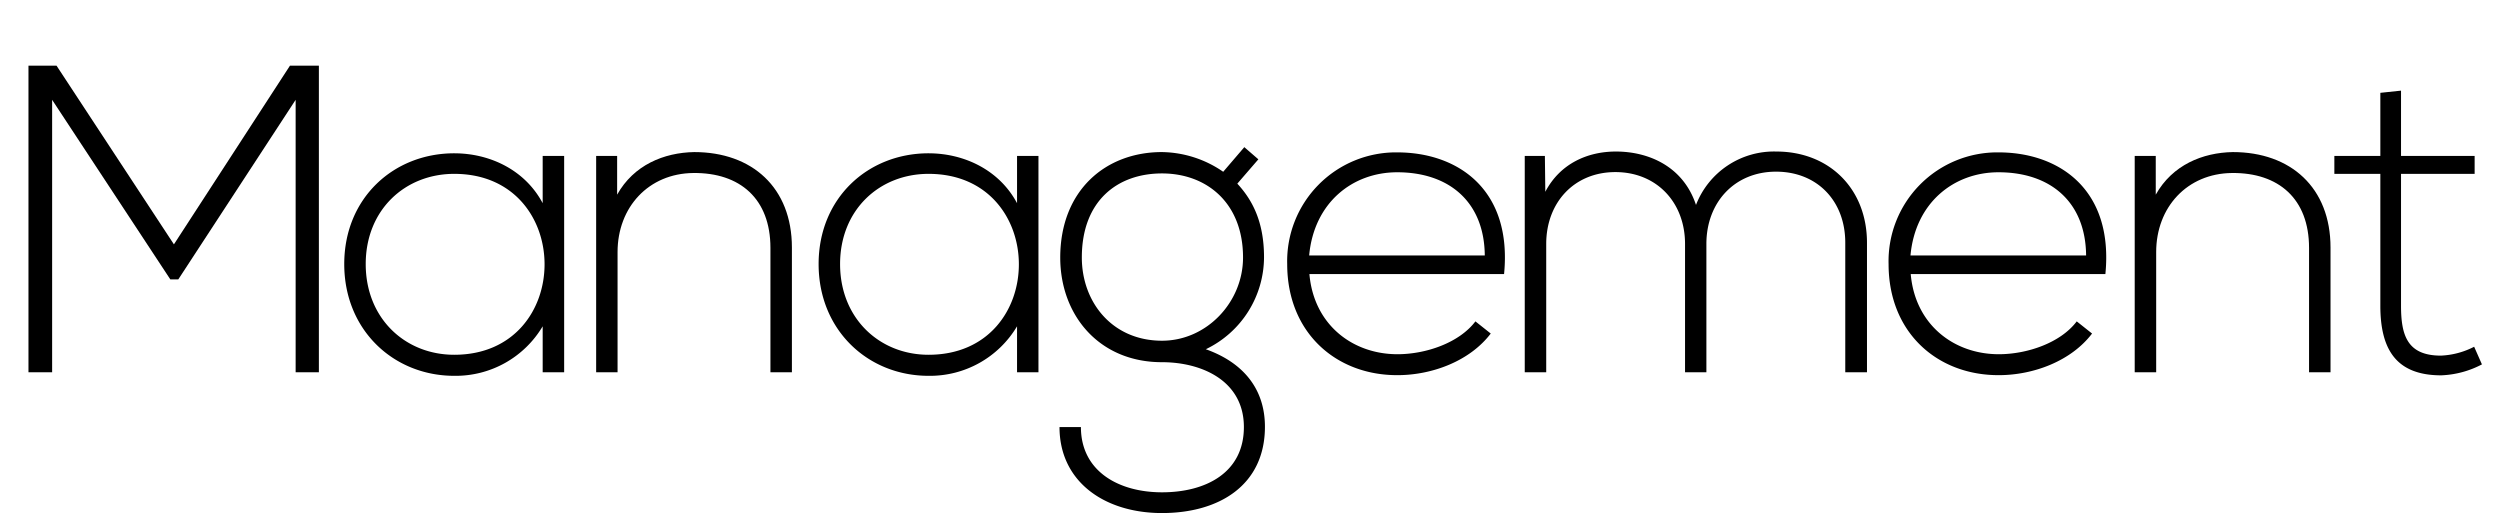 <svg id="レイヤー_1" data-name="レイヤー 1" xmlns="http://www.w3.org/2000/svg" viewBox="0 0 410.97 84.38"><title>_</title><path d="M48.6,16.41,29.31,45.93H28L8.57,16.41V61.2H4.68V10.79H9.29l19.3,29.38L47.67,10.79h4.75V61.2H48.6Z"/><path d="M92.74,25.63V61.2H89.21V53.64a16.64,16.64,0,0,1-14.54,8.14c-9.94,0-18.08-7.49-18.08-18.37S64.73,25.2,74.67,25.2c5.76,0,11.59,2.66,14.54,8.2V25.63ZM60.12,43.41c0,8.93,6.48,14.91,14.55,14.91,19.8,0,19.8-29.74,0-29.74C66.6,28.58,60.12,34.48,60.12,43.41Z"/><path d="M101.45,25.63V32c2.73-4.89,7.7-6.91,12.67-7,9.51,0,16.06,5.83,16.06,15.7V61.2h-3.53V40.75c0-8.07-5-12.39-12.67-12.31-7.35.07-12.46,5.61-12.46,13V61.2H98V25.63Z"/><path d="M170.71,25.63V61.2h-3.52V53.64a16.66,16.66,0,0,1-14.55,8.14c-9.94,0-18.07-7.49-18.07-18.37S142.7,25.2,152.64,25.2c5.76,0,11.59,2.66,14.55,8.2V25.63ZM138.1,43.41c0,8.93,6.48,14.91,14.54,14.91,19.8,0,19.8-29.74,0-29.74C144.58,28.58,138.1,34.48,138.1,43.41Z"/><path d="M204.55,24.19l2.31,2-3.46,4c2.52,2.73,4.39,6.33,4.39,12.09a16.83,16.83,0,0,1-9.57,15.13c6.26,2.23,9.72,6.62,9.72,12.74,0,9.58-7.49,14.19-16.92,14.19S174.17,79.2,174.17,70.2h3.52c0,7.27,6.2,10.73,13.33,10.73s13.46-3.17,13.46-10.73S197.64,59.54,191,59.54c-10.3,0-16.71-7.7-16.71-17.21C174.31,31.24,181.8,25,191,25a18.1,18.1,0,0,1,10.08,3.24ZM177.84,42.33c0,7.35,5,13.68,13.18,13.68,7.34,0,13.32-6.33,13.32-13.68,0-9-6-13.82-13.32-13.82S177.84,33,177.84,42.33Z"/><path d="M211.6,43.41a17.89,17.89,0,0,1,18.08-18.36c10,0,18.94,6.12,17.57,20h-32c.72,8.35,7.12,13.18,14.47,13.18,4.68,0,10.15-1.87,12.82-5.4l2.52,2c-3.46,4.54-9.65,6.84-15.34,6.84C219.67,61.7,211.6,54.72,211.6,43.41ZM244.08,42c-.07-8.78-5.83-13.68-14.4-13.68-7.35,0-13.68,5-14.47,13.68Z"/><path d="M303.34,61.2V39.89c0-6.85-4.61-11.67-11.38-11.67s-11.45,5-11.45,11.88V61.2H277V40.1c0-6.84-4.68-11.81-11.45-11.81s-11.37,5-11.37,11.81V61.2h-3.53V25.63h3.31l.07,5.9c2.45-4.68,7-6.62,11.6-6.62,5.4,0,11.08,2.45,13.17,8.78A13.75,13.75,0,0,1,292,24.91c8.71,0,14.91,6.12,14.91,15V61.2Z"/><path d="M310.46,43.41a17.88,17.88,0,0,1,18.07-18.36c10,0,18.94,6.12,17.57,20h-32c.72,8.35,7.13,13.18,14.47,13.18,4.68,0,10.16-1.87,12.82-5.4l2.52,2c-3.46,4.54-9.65,6.84-15.34,6.84C318.52,61.7,310.46,54.72,310.46,43.41ZM342.93,42c-.07-8.78-5.83-13.68-14.4-13.68-7.34,0-13.68,5-14.47,13.68Z"/><path d="M354.38,25.63V32c2.74-4.89,7.7-6.91,12.67-7,9.51,0,16.06,5.83,16.06,15.7V61.2h-3.53V40.75c0-8.07-5-12.39-12.67-12.31-7.35.07-12.46,5.61-12.46,13V61.2h-3.53V25.63Z"/><path d="M394.7,14.9V25.63h12.1v2.95H394.7V50.25c0,4.83,1,8.21,6.55,8.21A13.09,13.09,0,0,0,406.72,57L408,59.9a15.56,15.56,0,0,1-6.7,1.8c-7.56,0-10-4.46-10-11.45V28.58h-7.56V25.63h7.56V15.26Z"/></svg>